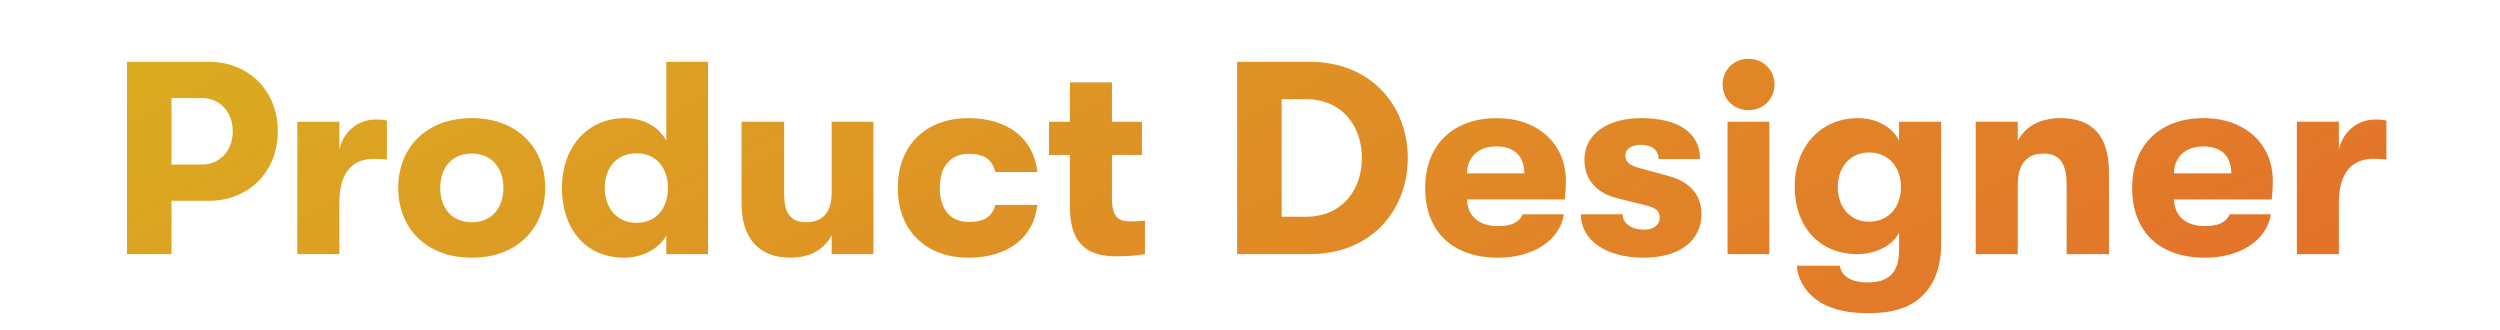 <svg width="182" height="24" viewBox="0 0 182 24" fill="none" xmlns="http://www.w3.org/2000/svg">
<path d="M9.245 4.5V18.5H12.485V14.62H15.205C18.105 14.62 20.225 12.5 20.225 9.56C20.225 6.62 18.125 4.5 15.205 4.5H9.245ZM12.485 11.98V7.14H14.705C16.005 7.14 16.945 8.16 16.945 9.56C16.945 10.96 16.005 11.98 14.705 11.98H12.485ZM24.705 18.5V14.78C24.705 12.64 25.585 11.56 27.245 11.56C27.625 11.56 27.805 11.58 28.165 11.62V8.78C27.925 8.72 27.725 8.7 27.365 8.7C26.185 8.7 25.045 9.44 24.705 10.88V8.86H21.645V18.5H24.705ZM34.35 18.76C37.65 18.76 39.69 16.62 39.69 13.68C39.69 10.74 37.65 8.6 34.35 8.6C31.03 8.6 28.99 10.74 28.99 13.68C28.99 16.62 31.03 18.76 34.35 18.76ZM34.35 16.18C32.89 16.18 32.05 15.14 32.05 13.68C32.05 12.22 32.89 11.18 34.35 11.18C35.79 11.18 36.65 12.22 36.65 13.68C36.65 15.14 35.79 16.18 34.35 16.18ZM48.506 10.24C47.986 9.26 46.886 8.6 45.486 8.6C42.686 8.6 40.906 10.8 40.906 13.68C40.906 16.58 42.566 18.76 45.446 18.76C46.786 18.76 47.986 18.1 48.506 17.14V18.5H51.546V4.5H48.506V10.24ZM46.326 16.22C44.906 16.22 44.026 15.14 44.026 13.68C44.026 12.22 44.906 11.16 46.326 11.16C47.846 11.16 48.626 12.3 48.626 13.68C48.626 15.08 47.846 16.22 46.326 16.22ZM57.546 18.76C59.006 18.76 60.006 18.14 60.546 17.12V18.5H63.586V8.86H60.546V14.04C60.546 15.34 59.986 16.18 58.686 16.18C57.526 16.18 57.086 15.46 57.086 14.14V8.86H53.986V14.82C53.986 17.32 55.226 18.76 57.546 18.76ZM70.517 18.76C73.397 18.76 75.277 17.26 75.517 14.92H72.457C72.237 15.76 71.657 16.16 70.537 16.16C69.217 16.16 68.417 15.28 68.417 13.68C68.417 12.08 69.217 11.2 70.537 11.2C71.657 11.2 72.237 11.62 72.457 12.52H75.517C75.277 10.12 73.397 8.6 70.517 8.6C67.337 8.6 65.357 10.64 65.357 13.68C65.357 16.72 67.337 18.76 70.517 18.76ZM82.291 16.12C81.531 16.12 80.951 15.9 80.951 14.48V11.28H83.131V8.86H80.951V6H77.891V8.86H76.371V11.28H77.891V15.12C77.891 18.34 79.871 18.66 81.311 18.66C82.191 18.66 82.911 18.58 83.351 18.5V16.06C83.071 16.1 82.631 16.12 82.291 16.12ZM95.345 18.5C99.865 18.5 102.485 15.28 102.485 11.5C102.485 7.72 99.845 4.5 95.345 4.5H90.065V18.5H95.345ZM93.305 7.22H95.045C97.805 7.22 99.145 9.28 99.145 11.5C99.145 13.72 97.805 15.78 95.045 15.78H93.305V7.22ZM113.996 13.18C113.996 10.46 111.956 8.6 108.956 8.6C105.816 8.6 103.756 10.52 103.756 13.68C103.756 16.9 105.776 18.76 109.056 18.76C111.616 18.76 113.556 17.5 113.856 15.6H110.856C110.596 16.2 109.996 16.46 109.056 16.46C107.696 16.46 106.856 15.78 106.796 14.52H113.916C113.976 13.98 113.996 13.68 113.996 13.18ZM106.796 12.62C106.816 11.44 107.616 10.66 108.936 10.66C110.236 10.66 110.956 11.34 110.976 12.62H106.796ZM119.645 18.76C122.205 18.76 123.865 17.58 123.865 15.58C123.865 14.12 122.945 13.2 121.425 12.8L119.385 12.24C118.605 12.04 118.325 11.76 118.325 11.32C118.325 10.86 118.765 10.54 119.425 10.54C120.245 10.54 120.745 10.9 120.745 11.58H123.765C123.765 9.66 122.185 8.6 119.465 8.6C116.985 8.6 115.345 9.8 115.345 11.62C115.345 13.08 116.225 14.06 117.765 14.44L119.785 14.94C120.605 15.14 120.825 15.4 120.825 15.84C120.825 16.4 120.365 16.72 119.705 16.72C118.765 16.72 118.125 16.26 118.125 15.6H115.085C115.085 17.48 116.905 18.76 119.645 18.76ZM127.286 8.02C128.386 8.02 129.186 7.18 129.186 6.16C129.186 5.12 128.386 4.28 127.286 4.28C126.186 4.28 125.406 5.12 125.406 6.16C125.406 7.18 126.186 8.02 127.286 8.02ZM128.806 18.5V8.86H125.766V18.5H128.806ZM138.252 10.24C137.772 9.24 136.592 8.6 135.272 8.6C132.492 8.6 130.652 10.74 130.652 13.58C130.652 16.42 132.372 18.5 135.232 18.5C136.492 18.5 137.772 17.9 138.252 16.94V18.22C138.252 19.94 137.392 20.56 135.972 20.56C134.732 20.56 134.072 20.1 133.932 19.34H130.812C130.852 20.38 131.552 21.42 132.532 22.02C133.472 22.58 134.632 22.8 136.012 22.8C137.392 22.8 138.572 22.56 139.452 21.94C140.632 21.12 141.292 19.74 141.312 17.88V8.86H138.252V10.24ZM136.072 16.14C134.692 16.14 133.792 15.08 133.792 13.62C133.792 12.16 134.692 11.1 136.072 11.1C137.532 11.1 138.392 12.22 138.392 13.62C138.392 15.02 137.532 16.14 136.072 16.14ZM146.892 18.5V13.46C146.892 11.98 147.532 11.18 148.752 11.18C149.992 11.18 150.452 11.92 150.452 13.54V18.5H153.532V12.54C153.532 9.92 152.352 8.6 150.012 8.6C148.552 8.6 147.452 9.18 146.892 10.26V8.86H143.832V18.5H146.892ZM165.461 13.18C165.461 10.46 163.421 8.6 160.421 8.6C157.281 8.6 155.221 10.52 155.221 13.68C155.221 16.9 157.241 18.76 160.521 18.76C163.081 18.76 165.021 17.5 165.321 15.6H162.321C162.061 16.2 161.461 16.46 160.521 16.46C159.161 16.46 158.321 15.78 158.261 14.52H165.381C165.441 13.98 165.461 13.68 165.461 13.18ZM158.261 12.62C158.281 11.44 159.081 10.66 160.401 10.66C161.701 10.66 162.421 11.34 162.441 12.62H158.261ZM170.271 18.5V14.78C170.271 12.64 171.151 11.56 172.811 11.56C173.191 11.56 173.371 11.58 173.731 11.62V8.78C173.491 8.72 173.291 8.7 172.931 8.7C171.751 8.7 170.611 9.44 170.271 10.88V8.86H167.211V18.5H170.271Z" fill="url(#paint0_linear)"/>
<defs>
<linearGradient id="paint0_linear" x1="0" y1="4.5" x2="46.41" y2="91.271" gradientUnits="userSpaceOnUse">
<stop stop-color="#DAAF20"/>
<stop offset="1" stop-color="#E46E2B"/>
</linearGradient>
</defs>
</svg>
